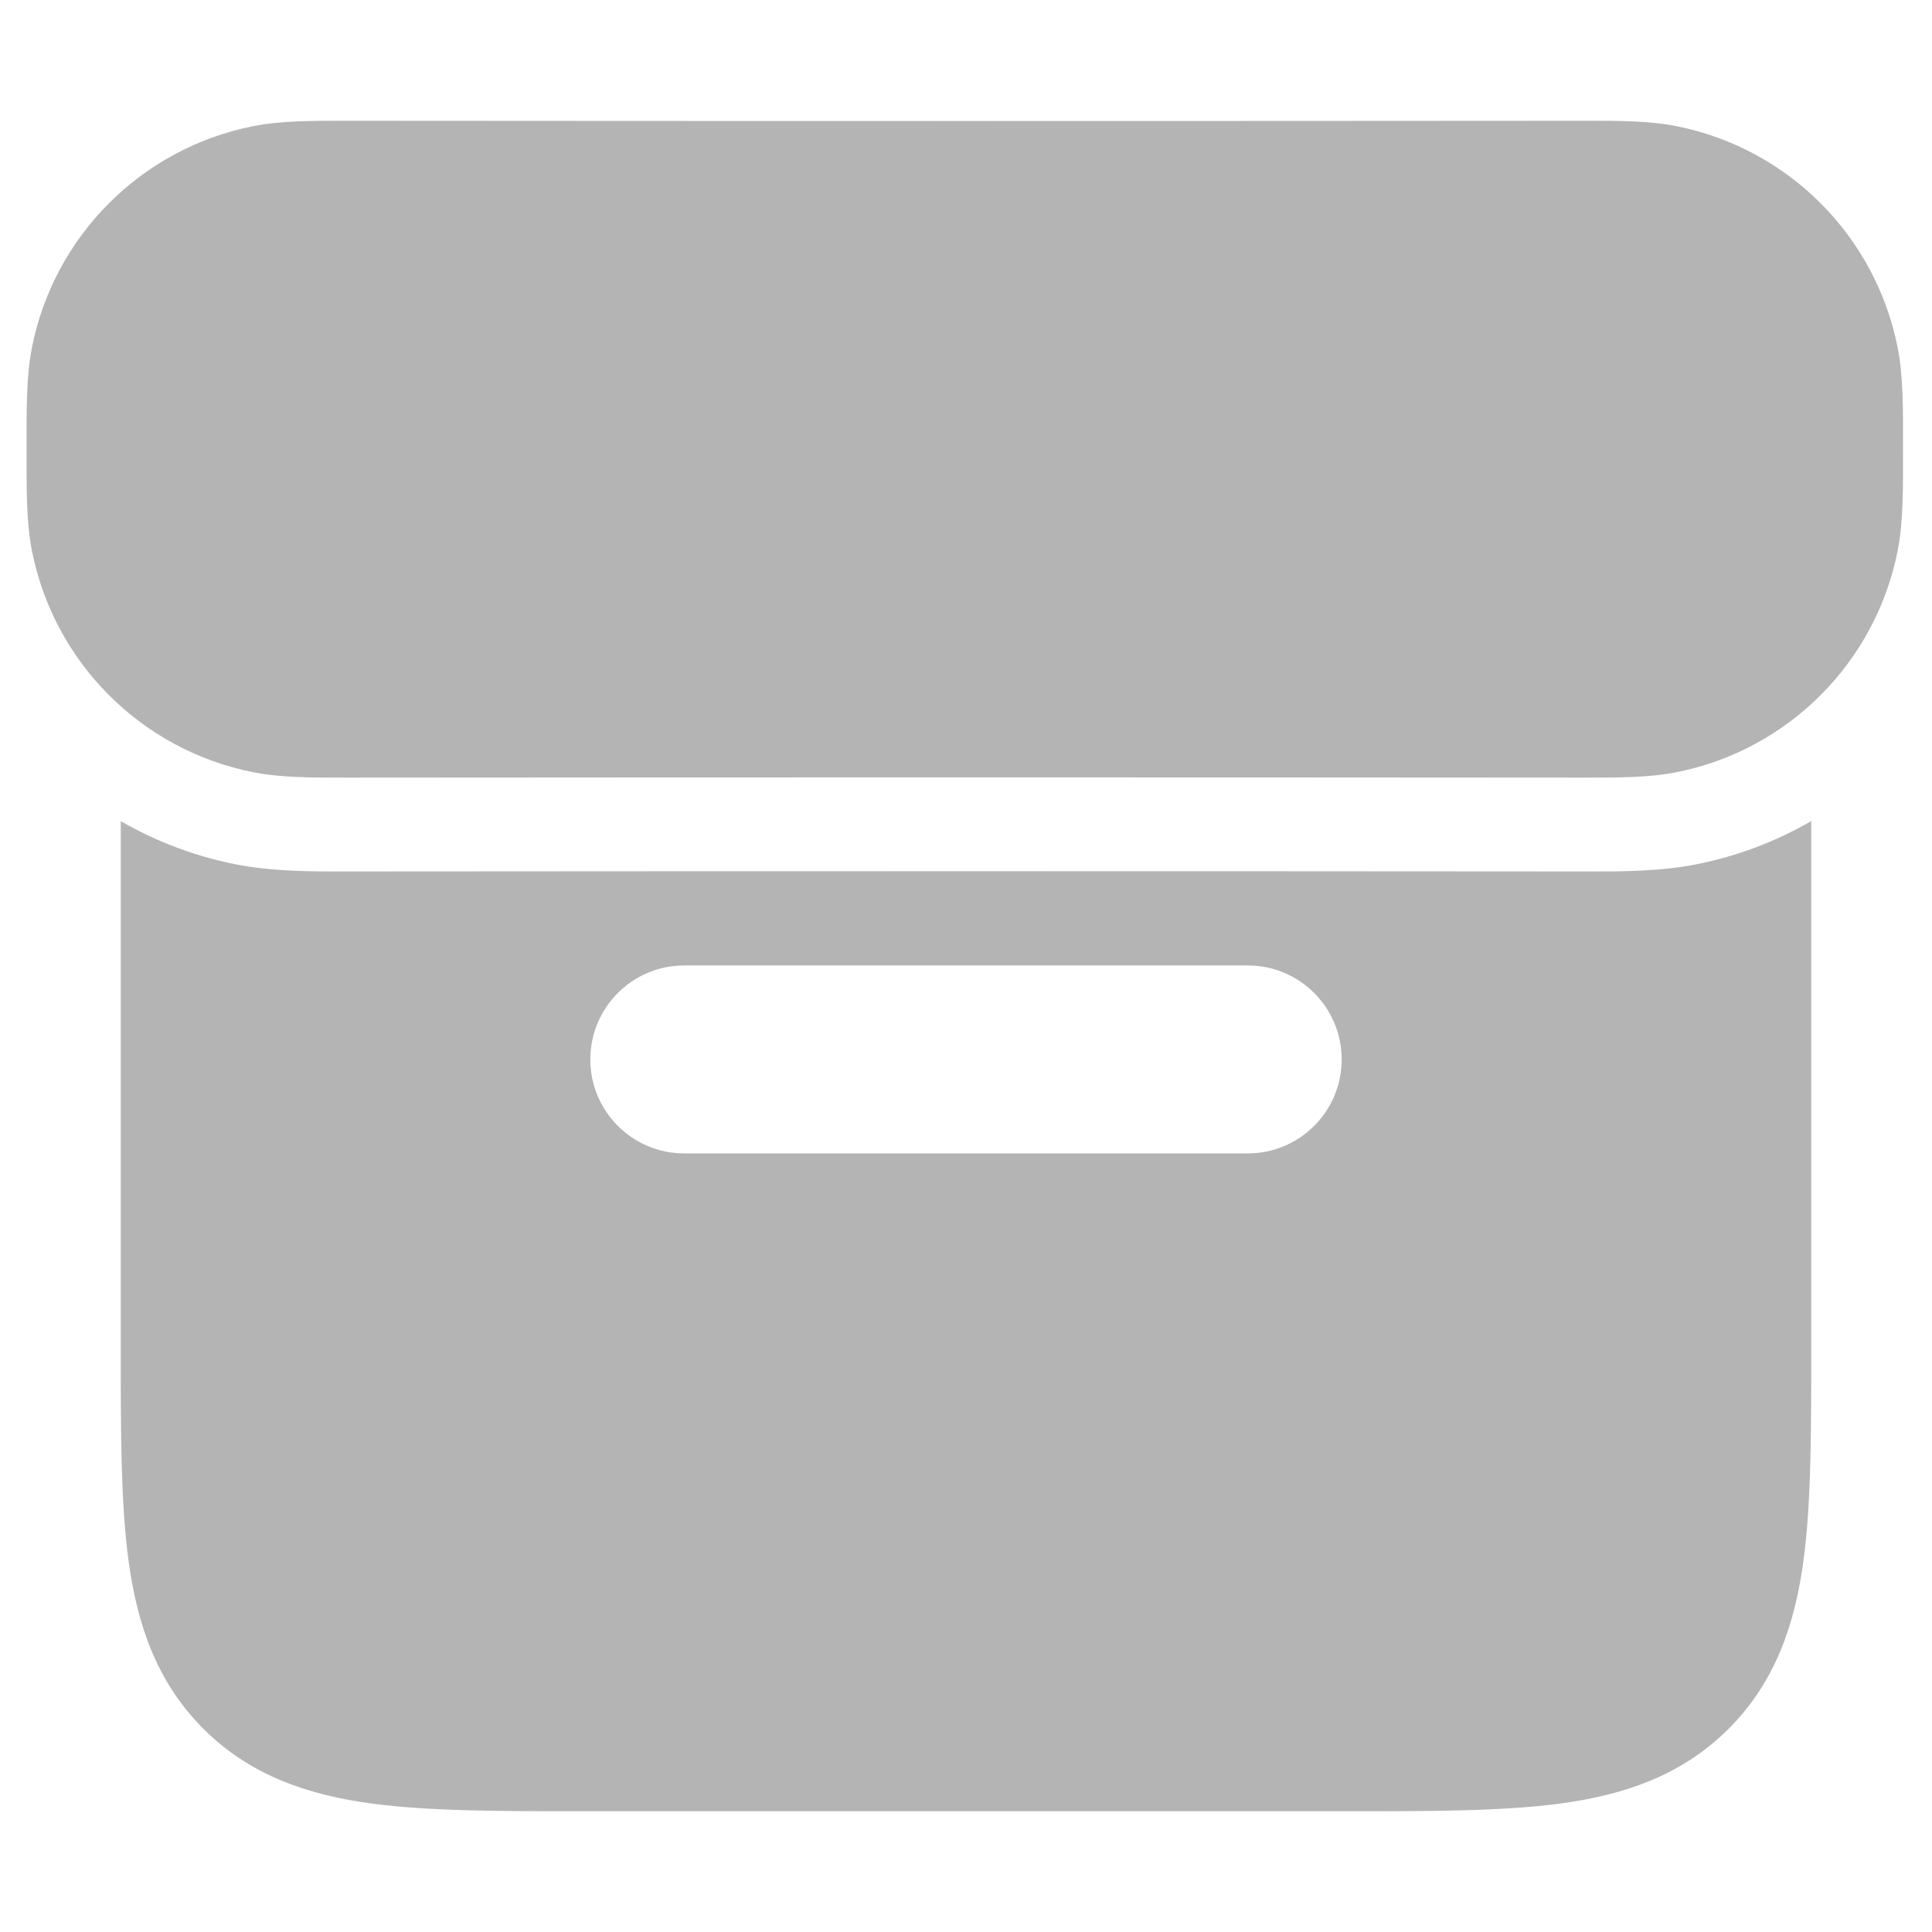 <svg width="800" height="800" viewBox="0 0 800 800" fill="none" xmlns="http://www.w3.org/2000/svg">
<g clip-path="url(#clip0_65743_2)">
<path fill-rule="evenodd" clip-rule="evenodd" d="M787.997 186C787.997 202.193 788.187 215.963 785.759 228.17C776.559 274.411 740.421 310.559 694.186 319.757C682.807 322.022 670.072 322.01 655.282 321.998C484.763 321.863 314.239 321.863 143.719 321.998C128.928 322.01 116.192 322.022 104.815 319.757C58.581 310.559 22.44 274.411 13.243 228.17C10.815 215.963 11.003 202.193 11.003 186C11.003 169.808 10.815 156.037 13.243 143.83C22.44 97.589 58.581 61.441 104.815 52.243C116.192 49.98 128.928 49.99 143.719 50.002C314.239 50.138 484.763 50.138 655.282 50.002C670.072 49.99 682.807 49.98 694.186 52.243C740.421 61.441 776.559 97.589 785.759 143.83C788.187 156.037 787.997 169.808 787.997 186Z" fill="#B4B4B4"/>
<path fill-rule="evenodd" clip-rule="evenodd" d="M50 557.988V340.012C64.473 348.374 80.436 354.48 97.418 357.862C112.651 360.893 128.795 360.874 142.193 360.858L143.979 360.854C314.651 360.718 485.326 360.718 655.998 360.854L657.783 360.858C671.18 360.874 687.326 360.893 702.559 357.862C719.55 354.48 735.521 348.371 750 340V557.988C750.004 592.485 750.004 622.208 746.807 646.012C743.377 671.521 735.65 695.975 715.828 715.806C696.01 735.64 671.573 743.373 646.081 746.805C622.293 750.004 592.589 750.004 558.114 750H241.884C207.41 750.004 177.706 750.004 153.919 746.805C128.427 743.373 103.991 735.64 84.171 715.806C64.351 695.975 56.622 671.521 53.195 646.012C49.997 622.208 49.998 592.485 50 557.988ZM283.333 399.773C261.856 399.773 244.444 417.195 244.444 438.687C244.444 460.18 261.856 477.602 283.333 477.602H516.667C538.145 477.602 555.555 460.18 555.555 438.687C555.555 417.195 538.145 399.773 516.667 399.773H283.333Z" fill="#B4B4B4"/>
</g>
<defs>
<clipPath id="clip0_65743_2">
<rect width="800" height="800" fill="white"/>
</clipPath>
</defs>
</svg>

